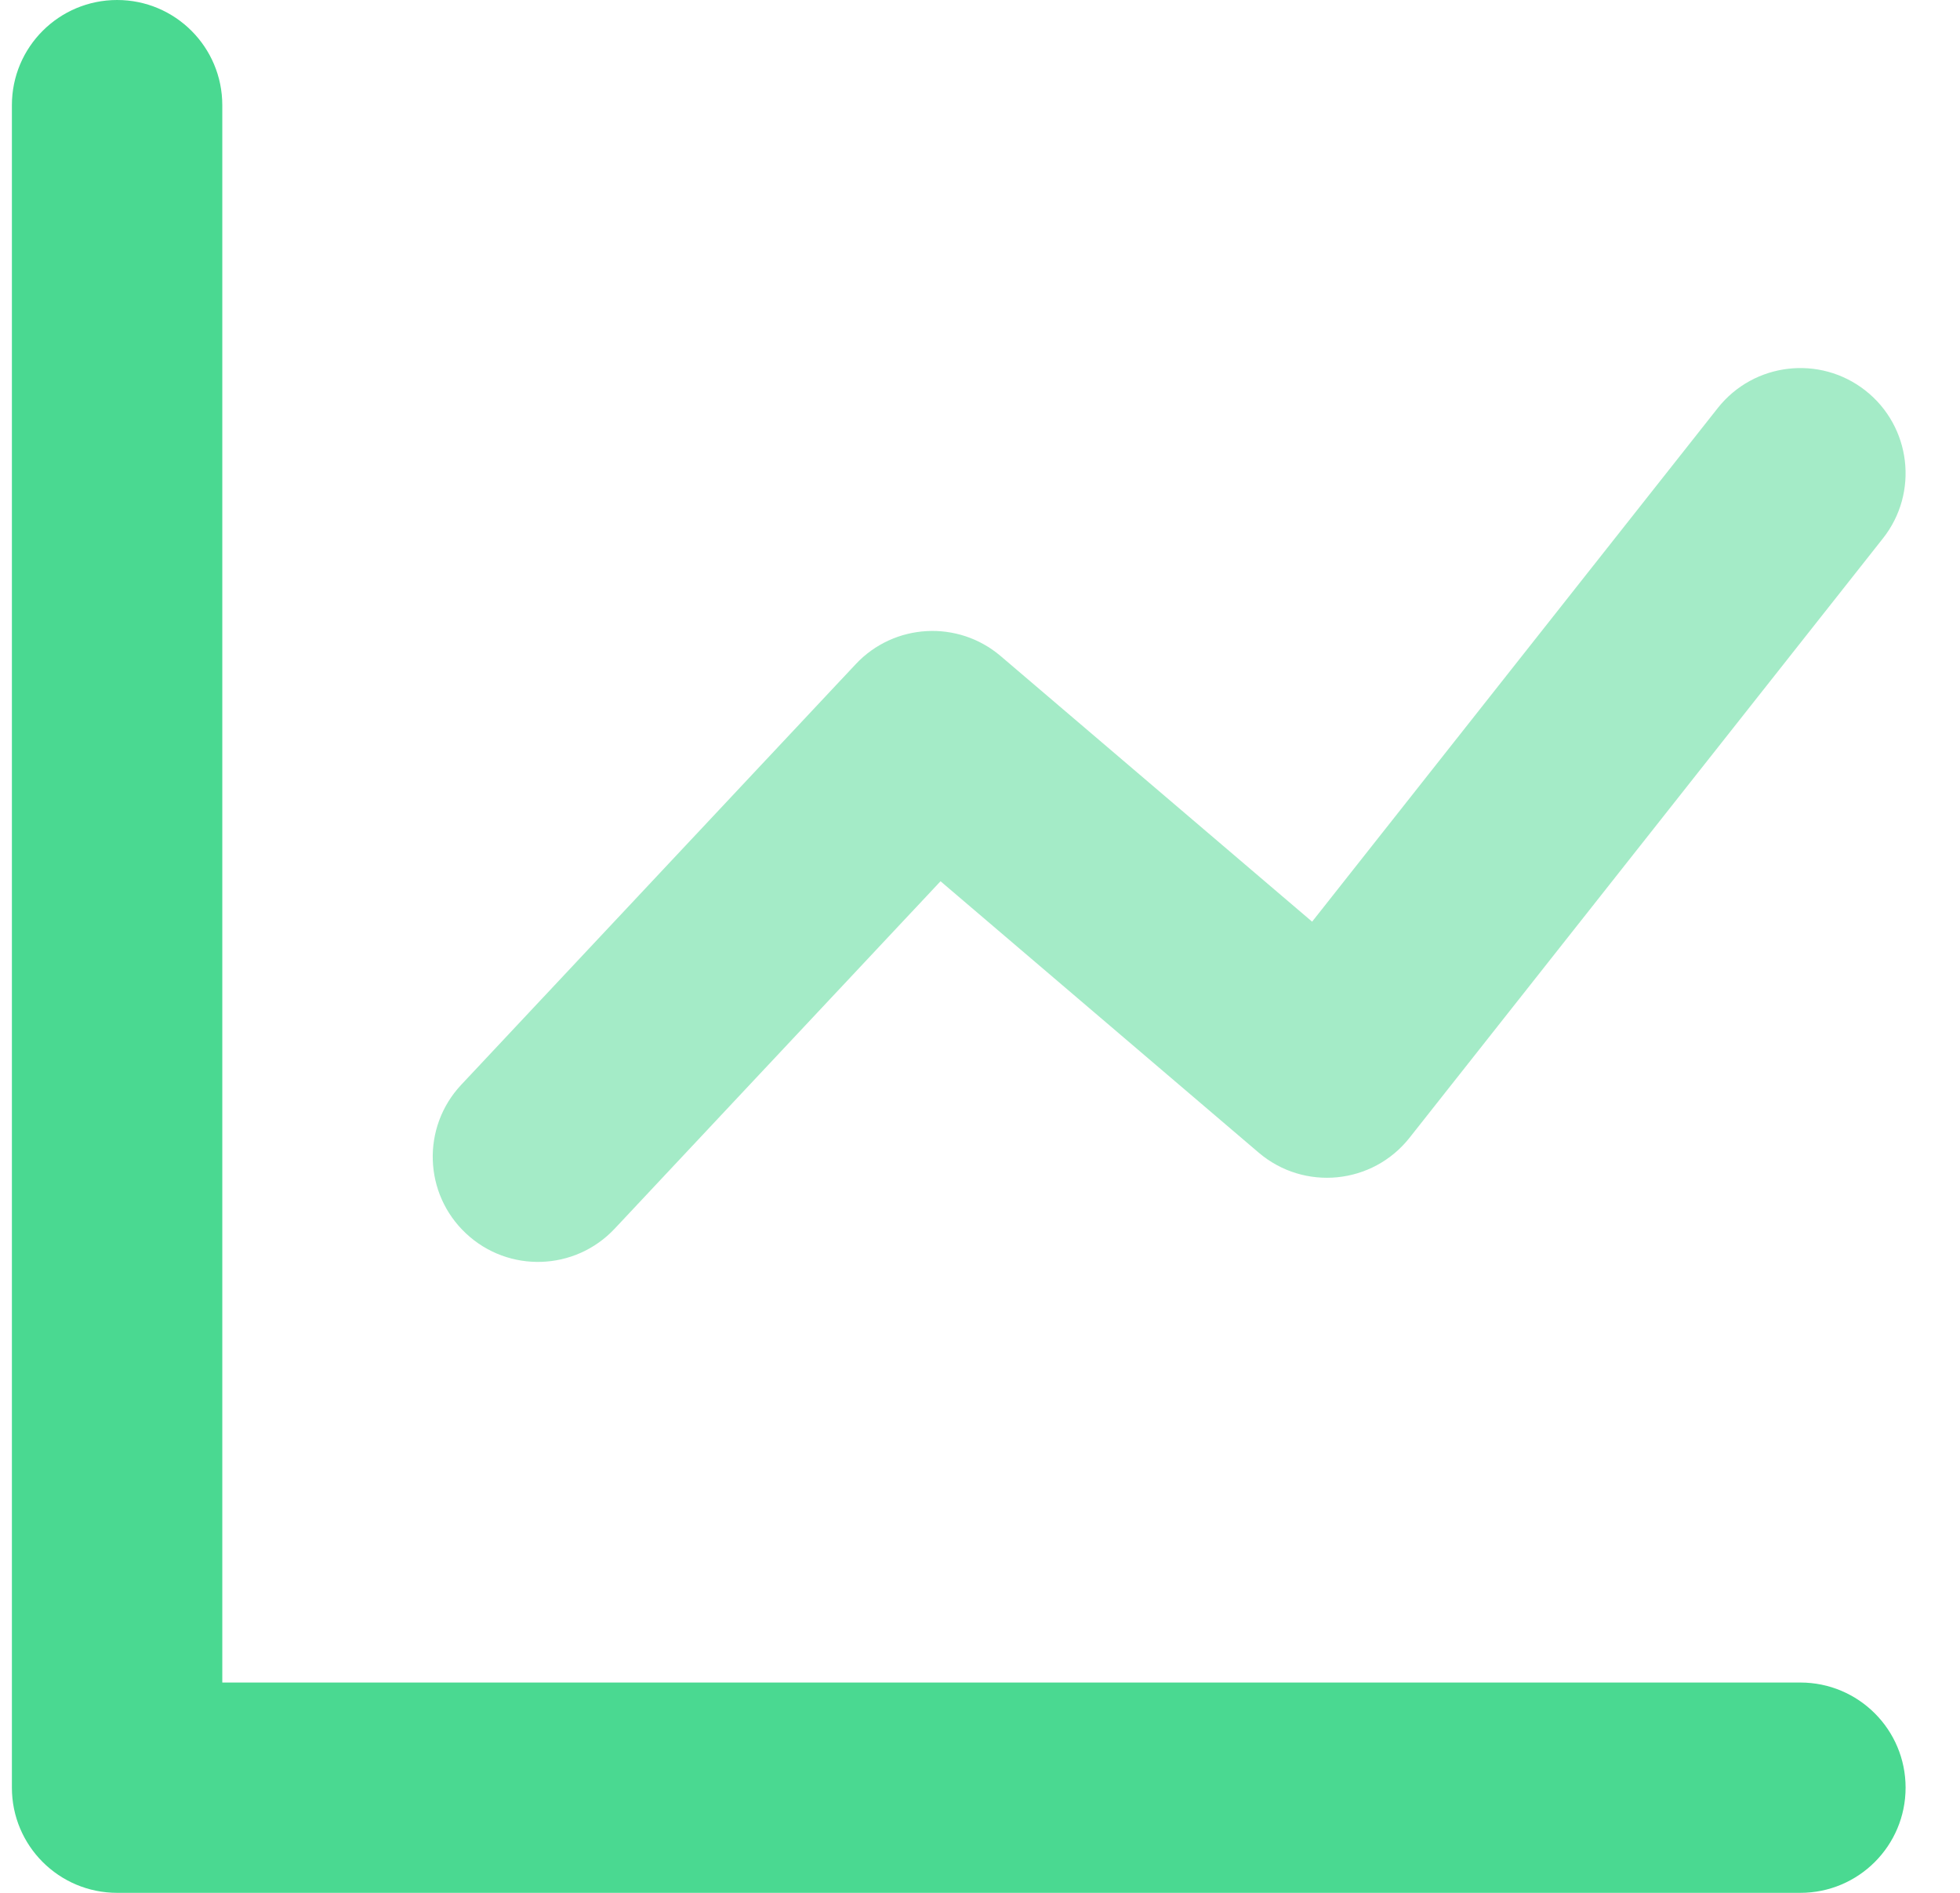 <svg width="29" height="28" viewBox="0 0 29 28" fill="none" xmlns="http://www.w3.org/2000/svg">
<path d="M3.289 24.889H26.638C27.498 24.889 28.195 25.585 28.195 26.444C28.195 27.304 27.498 28 26.638 28H1.733C0.873 28 0.176 27.304 0.176 26.444V1.556C0.176 0.696 0.873 0 1.733 0C2.592 0 3.289 0.696 3.289 1.556V24.889Z" fill="#4AD991"/>
<path opacity="0.5" d="M9.095 18.175C8.507 18.802 7.522 18.834 6.895 18.246C6.267 17.658 6.236 16.674 6.824 16.047L12.661 9.825C13.229 9.219 14.174 9.166 14.807 9.706L19.414 13.634L25.416 6.036C25.949 5.362 26.928 5.247 27.603 5.779C28.277 6.311 28.393 7.29 27.86 7.964L20.855 16.831C20.308 17.523 19.295 17.623 18.623 17.05L13.916 13.036L9.095 18.175Z" fill="#4AD991"/>
</svg>
